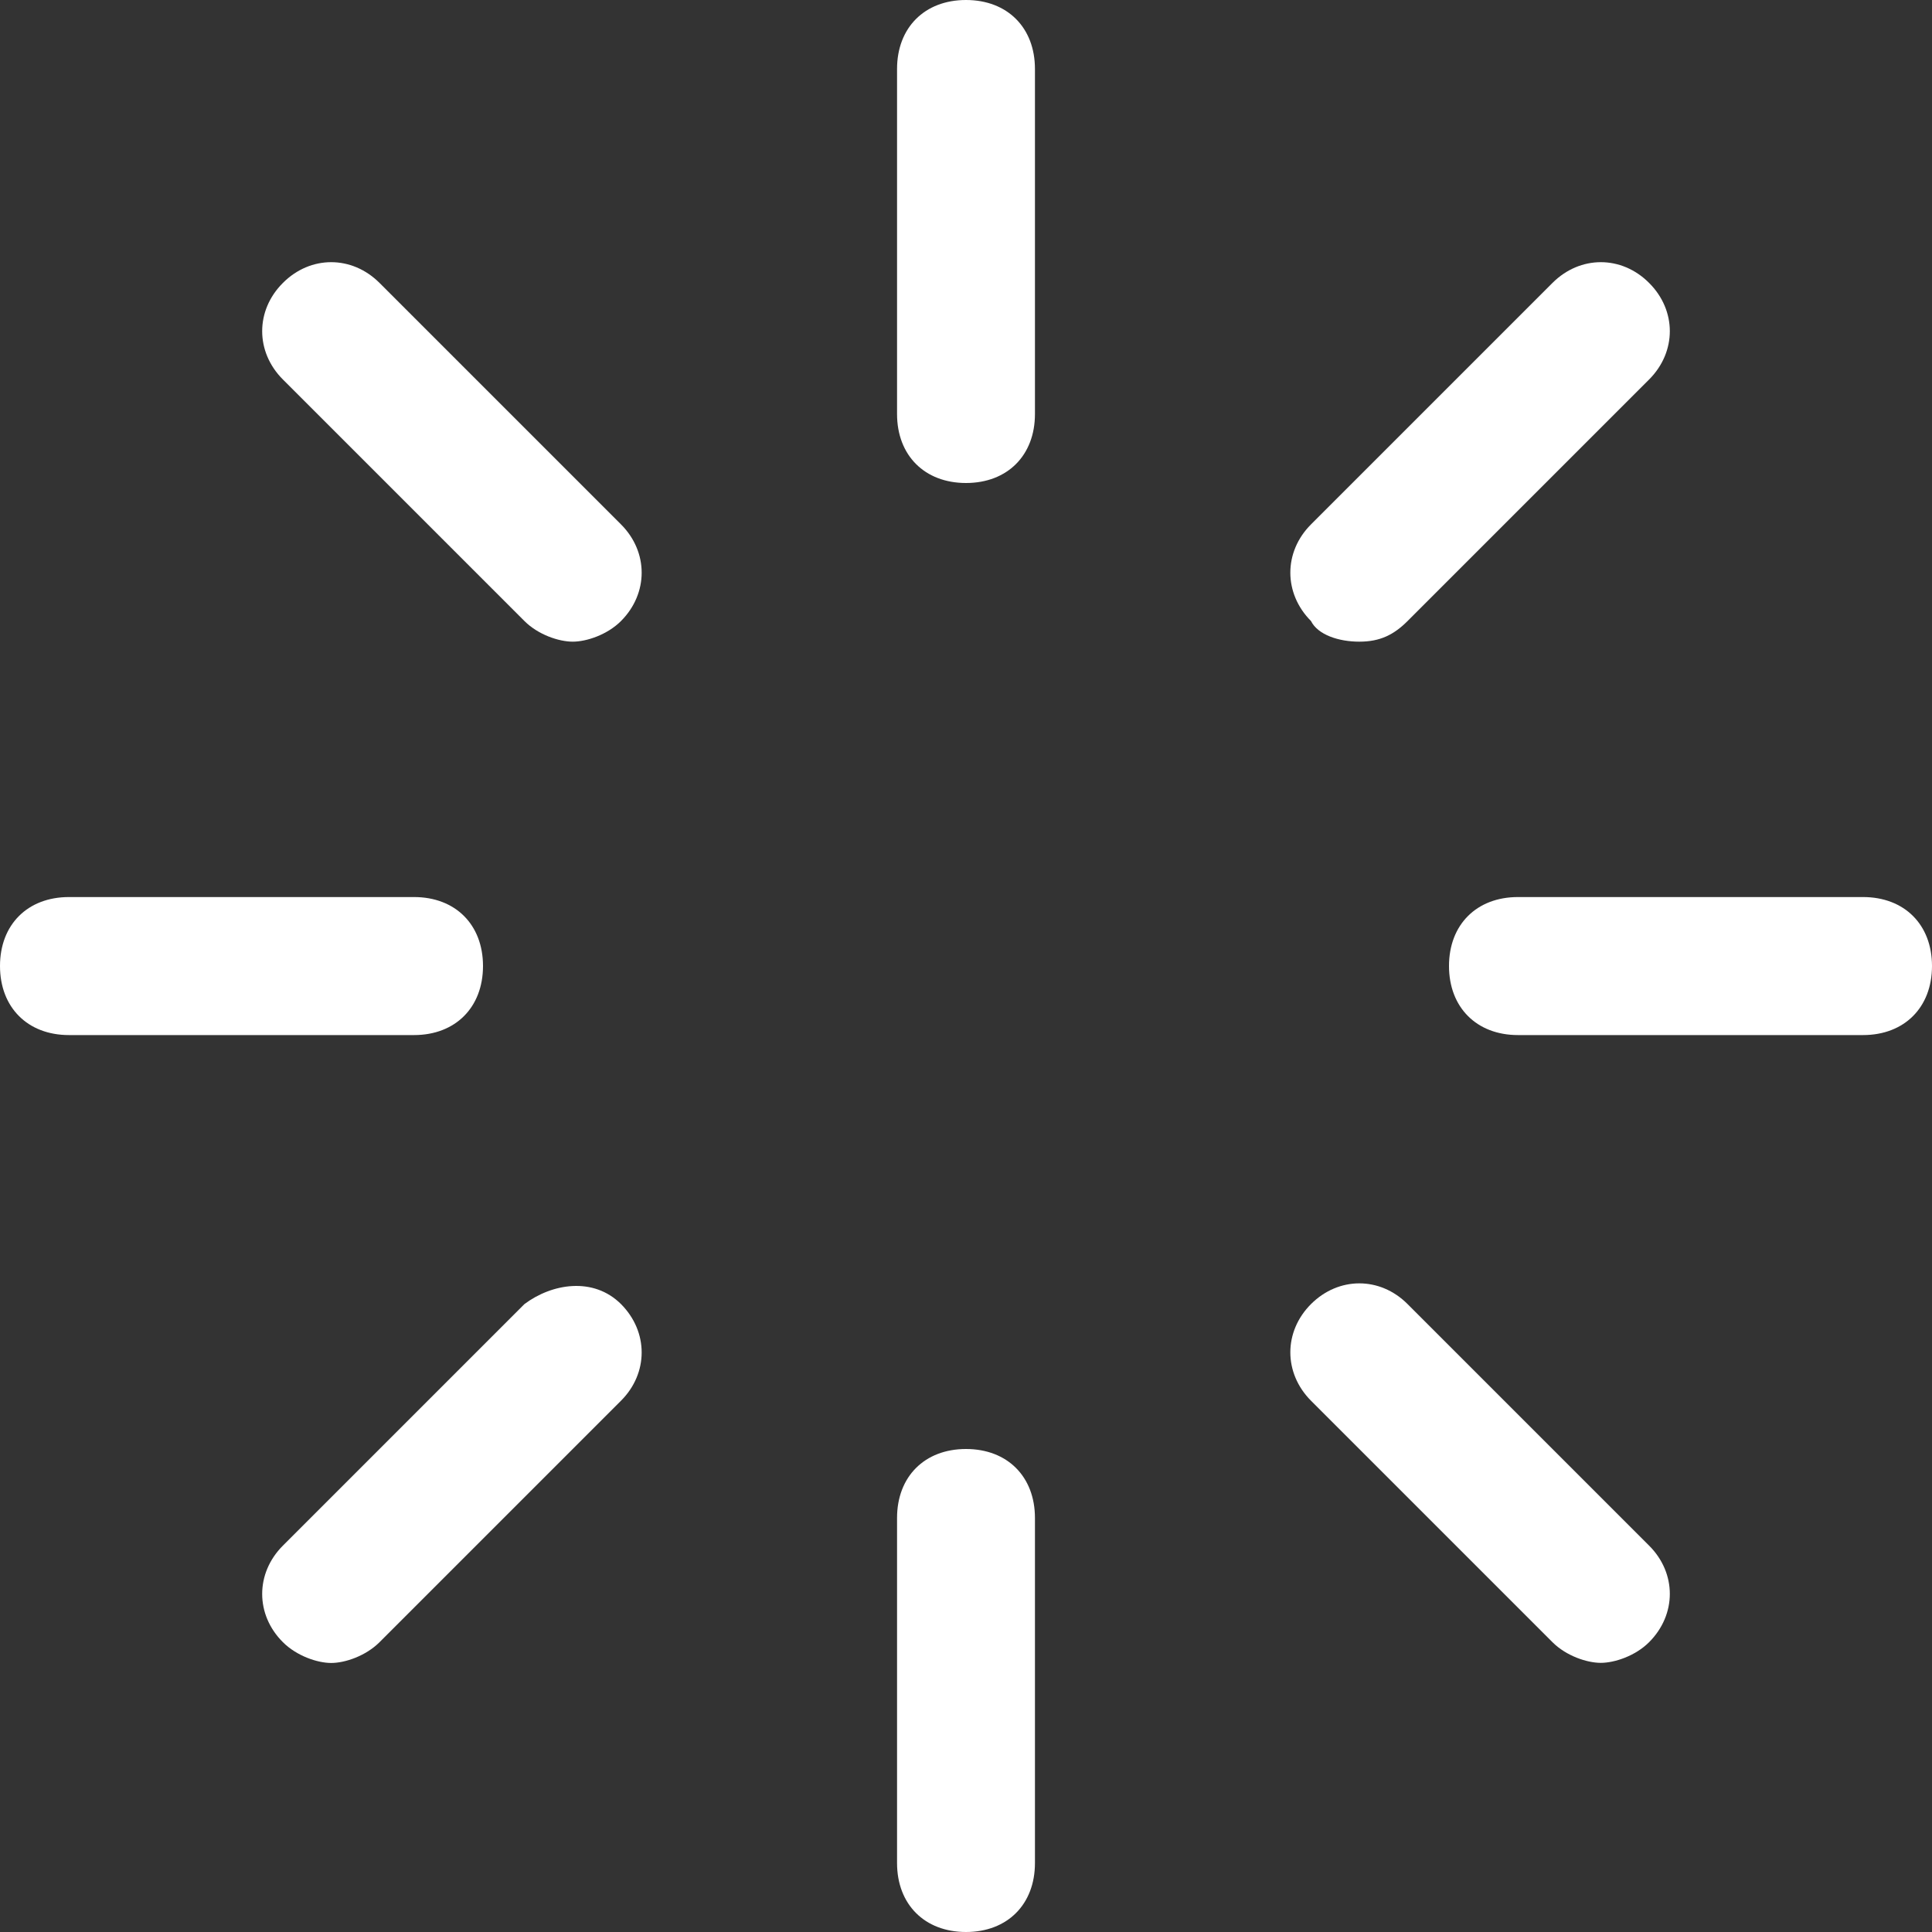 <svg xmlns="http://www.w3.org/2000/svg" width="16" height="16" viewBox="0 0 16 16" fill="#fff">
  <rect x="0" y="0" width="16" height="16" fill="#333333" stroke="none"/>
  <path
    d="M8 0C7.657 0 7.429 0.229 7.429 0.571V3.429C7.429 3.771 7.657 4 8 4C8.343 4 8.571 3.771 8.571 3.429V0.571C8.571 0.229 8.343 0 8 0Z" />
  <path
    d="M3.143 2.343C2.914 2.114 2.571 2.114 2.343 2.343C2.114 2.571 2.114 2.914 2.343 3.143L4.343 5.143C4.457 5.257 4.629 5.314 4.743 5.314C4.857 5.314 5.029 5.257 5.143 5.143C5.371 4.914 5.371 4.571 5.143 4.343L3.143 2.343Z" />
  <path
    d="M4 8C4 7.657 3.771 7.429 3.429 7.429H0.571C0.229 7.429 0 7.657 0 8C0 8.343 0.229 8.572 0.571 8.572H3.429C3.771 8.572 4 8.343 4 8Z" />
  <path
    d="M4.343 10.8L2.343 12.8C2.114 13.029 2.114 13.372 2.343 13.6C2.457 13.714 2.629 13.772 2.743 13.772C2.857 13.772 3.029 13.714 3.143 13.6L5.143 11.6C5.371 11.372 5.371 11.029 5.143 10.8C4.914 10.572 4.571 10.629 4.343 10.8Z" />
  <path
    d="M8 12C7.657 12 7.429 12.229 7.429 12.571V15.429C7.429 15.771 7.657 16 8 16C8.343 16 8.571 15.771 8.571 15.429V12.571C8.571 12.229 8.343 12 8 12Z" />
  <path
    d="M11.657 10.8C11.429 10.571 11.086 10.571 10.857 10.8C10.629 11.028 10.629 11.371 10.857 11.6L12.857 13.6C12.971 13.714 13.143 13.771 13.257 13.771C13.371 13.771 13.543 13.714 13.657 13.6C13.886 13.371 13.886 13.028 13.657 12.8L11.657 10.8Z" />
  <path
    d="M15.429 7.429H12.571C12.229 7.429 12 7.657 12 8C12 8.343 12.229 8.572 12.571 8.572H15.429C15.771 8.572 16 8.343 16 8C16 7.657 15.771 7.429 15.429 7.429Z" />
  <path
    d="M11.257 5.314C11.429 5.314 11.543 5.257 11.657 5.143L13.657 3.143C13.886 2.914 13.886 2.571 13.657 2.343C13.429 2.114 13.086 2.114 12.857 2.343L10.857 4.343C10.629 4.571 10.629 4.914 10.857 5.143C10.914 5.257 11.086 5.314 11.257 5.314Z" />
</svg>